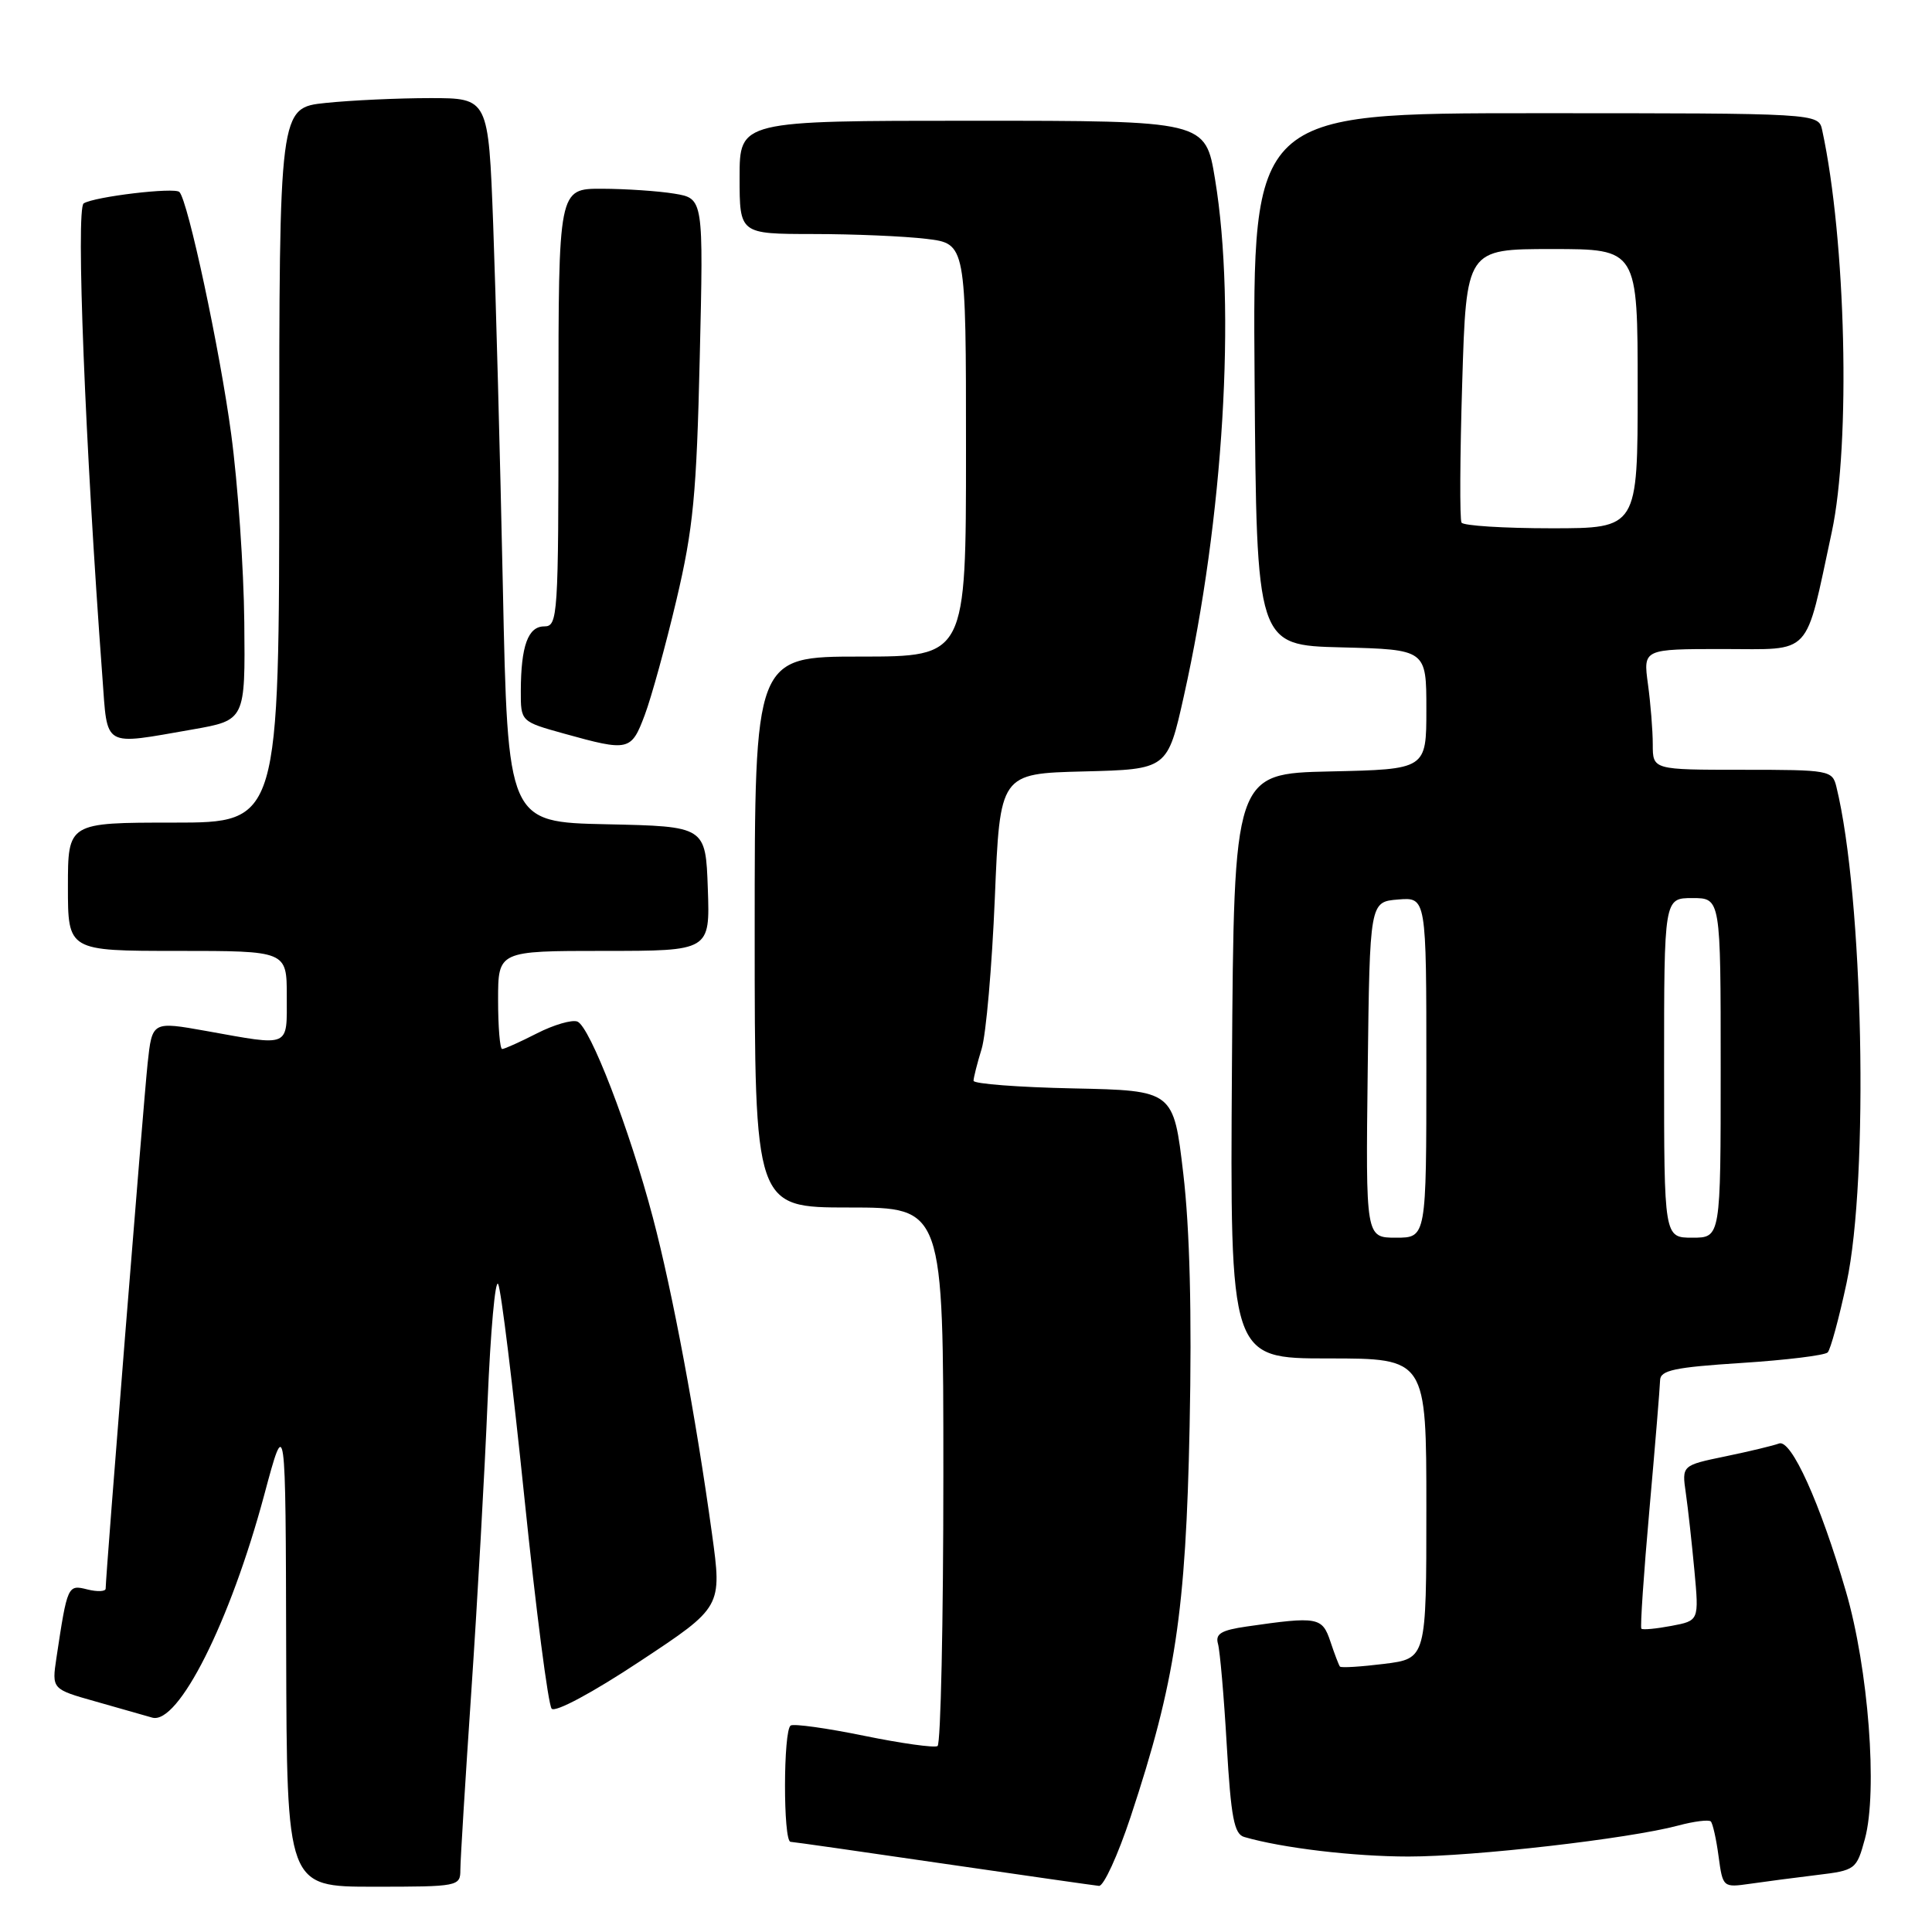 <?xml version="1.0" encoding="UTF-8" standalone="no"?>
<!DOCTYPE svg PUBLIC "-//W3C//DTD SVG 1.1//EN" "http://www.w3.org/Graphics/SVG/1.1/DTD/svg11.dtd" >
<svg xmlns="http://www.w3.org/2000/svg" xmlns:xlink="http://www.w3.org/1999/xlink" version="1.1" viewBox="0 0 256 256">
 <g >
 <path fill="currentColor"
d=" M 61.00 247.75 C 61.00 246.51 61.66 235.82 62.46 224.00 C 63.26 212.18 64.23 194.92 64.61 185.65 C 65.00 176.38 65.62 169.41 66.01 170.15 C 66.40 170.89 67.96 183.65 69.49 198.50 C 71.02 213.35 72.64 225.91 73.10 226.41 C 73.57 226.94 78.52 224.29 84.80 220.13 C 95.68 212.94 95.68 212.94 94.34 203.22 C 92.20 187.69 89.12 171.22 86.51 161.34 C 83.41 149.59 78.17 136.00 76.50 135.36 C 75.78 135.09 73.37 135.79 71.14 136.93 C 68.91 138.07 66.84 139.00 66.54 139.00 C 66.24 139.00 66.00 136.07 66.00 132.50 C 66.00 126.00 66.00 126.00 80.04 126.00 C 94.08 126.00 94.08 126.00 93.79 117.75 C 93.50 109.50 93.50 109.50 80.39 109.22 C 67.28 108.94 67.28 108.94 66.63 77.72 C 66.27 60.55 65.69 38.96 65.35 29.75 C 64.72 13.00 64.72 13.00 57.01 13.00 C 52.77 13.00 46.53 13.29 43.15 13.64 C 37.00 14.28 37.00 14.28 37.00 61.64 C 37.00 109.00 37.00 109.00 23.00 109.00 C 9.00 109.00 9.00 109.00 9.00 117.50 C 9.00 126.00 9.00 126.00 23.50 126.00 C 38.00 126.00 38.00 126.00 38.00 132.00 C 38.00 138.88 38.58 138.63 27.33 136.61 C 20.16 135.33 20.16 135.33 19.56 140.91 C 19.02 145.99 14.00 208.81 14.00 210.50 C 14.00 210.89 12.91 210.94 11.58 210.61 C 8.97 209.95 8.93 210.05 7.48 219.66 C 6.86 223.82 6.86 223.82 12.68 225.46 C 15.88 226.37 19.24 227.33 20.16 227.59 C 23.61 228.60 30.49 214.93 35.01 198.09 C 37.85 187.50 37.85 187.50 37.92 218.75 C 38.00 250.00 38.00 250.00 49.50 250.00 C 60.76 250.00 61.00 249.95 61.00 247.75 Z  M 149.81 240.75 C 155.74 222.84 157.13 213.62 157.63 189.00 C 157.94 174.06 157.65 162.80 156.79 155.50 C 155.50 144.50 155.50 144.50 142.25 144.22 C 134.96 144.07 129.00 143.61 129.00 143.21 C 129.00 142.81 129.48 140.91 130.07 138.99 C 130.66 137.07 131.44 128.07 131.82 119.00 C 132.50 102.50 132.50 102.50 143.60 102.22 C 154.70 101.94 154.70 101.94 156.87 92.22 C 162.12 68.73 163.81 40.75 161.00 23.75 C 159.73 16.00 159.73 16.00 128.86 16.00 C 98.00 16.00 98.00 16.00 98.00 23.50 C 98.00 31.00 98.00 31.00 107.75 31.01 C 113.11 31.01 119.86 31.30 122.75 31.65 C 128.00 32.28 128.00 32.28 128.00 59.64 C 128.00 87.00 128.00 87.00 114.00 87.00 C 100.00 87.00 100.00 87.00 100.00 123.50 C 100.00 160.00 100.00 160.00 112.50 160.00 C 125.00 160.00 125.00 160.00 125.00 195.44 C 125.00 214.93 124.65 231.10 124.23 231.36 C 123.81 231.62 119.43 231.01 114.50 230.00 C 109.57 228.99 105.19 228.38 104.77 228.64 C 103.78 229.26 103.76 243.99 104.75 244.05 C 105.16 244.07 114.28 245.37 125.00 246.94 C 135.72 248.50 145.01 249.83 145.62 249.89 C 146.24 249.95 148.12 245.84 149.81 240.75 Z  M 240.74 248.45 C 245.87 247.83 246.00 247.73 247.11 243.66 C 248.82 237.37 247.58 221.09 244.59 210.86 C 241.17 199.13 237.34 190.66 235.73 191.27 C 235.03 191.54 231.84 192.31 228.65 192.97 C 222.85 194.17 222.85 194.17 223.38 197.84 C 223.67 199.85 224.18 204.48 224.52 208.13 C 225.13 214.75 225.13 214.75 221.46 215.44 C 219.45 215.82 217.66 215.99 217.49 215.81 C 217.32 215.64 217.80 208.53 218.56 200.00 C 219.32 191.47 219.95 183.78 219.97 182.90 C 219.99 181.57 221.86 181.17 230.75 180.60 C 236.66 180.22 241.80 179.59 242.18 179.20 C 242.55 178.82 243.68 174.68 244.68 170.00 C 247.66 156.09 246.90 118.80 243.33 104.25 C 242.80 102.07 242.39 102.00 230.89 102.00 C 219.00 102.00 219.00 102.00 219.00 98.64 C 219.00 96.79 218.71 93.19 218.36 90.64 C 217.73 86.00 217.73 86.00 228.33 86.00 C 240.28 86.00 239.11 87.26 242.72 70.50 C 245.24 58.78 244.60 31.78 241.45 17.25 C 240.96 15.00 240.96 15.00 203.47 15.00 C 165.97 15.00 165.97 15.00 166.24 50.25 C 166.50 85.50 166.50 85.50 177.75 85.78 C 189.00 86.07 189.00 86.07 189.00 94.00 C 189.00 101.94 189.00 101.94 176.25 102.22 C 163.50 102.50 163.50 102.50 163.24 141.25 C 162.98 180.00 162.98 180.00 175.99 180.00 C 189.00 180.00 189.00 180.00 189.00 199.88 C 189.00 219.77 189.00 219.77 183.42 220.47 C 180.34 220.85 177.71 221.02 177.55 220.83 C 177.40 220.65 176.83 219.15 176.28 217.50 C 175.20 214.27 174.61 214.16 165.20 215.52 C 161.81 216.01 161.01 216.49 161.39 217.82 C 161.65 218.74 162.18 224.77 162.55 231.22 C 163.11 240.82 163.53 243.03 164.87 243.41 C 169.88 244.87 179.38 246.00 186.63 246.00 C 195.31 246.00 215.79 243.65 222.35 241.90 C 224.47 241.33 226.42 241.09 226.69 241.35 C 226.95 241.62 227.42 243.70 227.72 245.98 C 228.28 250.10 228.31 250.12 231.89 249.61 C 233.88 249.32 237.86 248.80 240.74 248.45 Z  M 85.43 94.75 C 86.31 92.41 88.20 85.55 89.63 79.50 C 91.86 70.06 92.30 65.51 92.72 47.40 C 93.22 26.30 93.22 26.30 89.36 25.66 C 87.24 25.31 82.91 25.02 79.75 25.01 C 74.00 25.00 74.00 25.00 74.00 54.00 C 74.00 81.73 73.92 83.00 72.12 83.00 C 69.97 83.00 69.03 85.57 69.01 91.55 C 69.00 95.61 69.00 95.61 74.75 97.21 C 83.31 99.59 83.64 99.52 85.43 94.75 Z  M 25.50 96.66 C 32.50 95.43 32.50 95.43 32.37 82.47 C 32.30 75.34 31.52 64.10 30.63 57.50 C 29.14 46.38 24.90 26.56 23.77 25.44 C 23.13 24.79 12.53 26.05 11.09 26.95 C 10.04 27.59 11.28 58.94 13.57 89.75 C 14.27 99.20 13.49 98.75 25.50 96.66 Z  M 181.23 141.75 C 181.50 119.50 181.50 119.50 185.25 119.19 C 189.00 118.88 189.00 118.88 189.00 141.44 C 189.00 164.00 189.00 164.00 184.98 164.00 C 180.96 164.00 180.96 164.00 181.23 141.75 Z  M 220.50 141.50 C 220.50 119.00 220.50 119.00 224.25 119.00 C 228.00 119.00 228.00 119.00 228.00 141.50 C 228.00 164.00 228.00 164.00 224.25 164.00 C 220.50 164.00 220.50 164.00 220.50 141.50 Z  M 193.66 69.25 C 193.41 68.84 193.45 60.51 193.75 50.75 C 194.29 33.00 194.29 33.00 205.64 33.00 C 217.00 33.00 217.00 33.00 217.00 51.50 C 217.00 70.00 217.00 70.00 205.56 70.00 C 199.27 70.00 193.91 69.66 193.66 69.25 Z "/>
</g>
</svg>